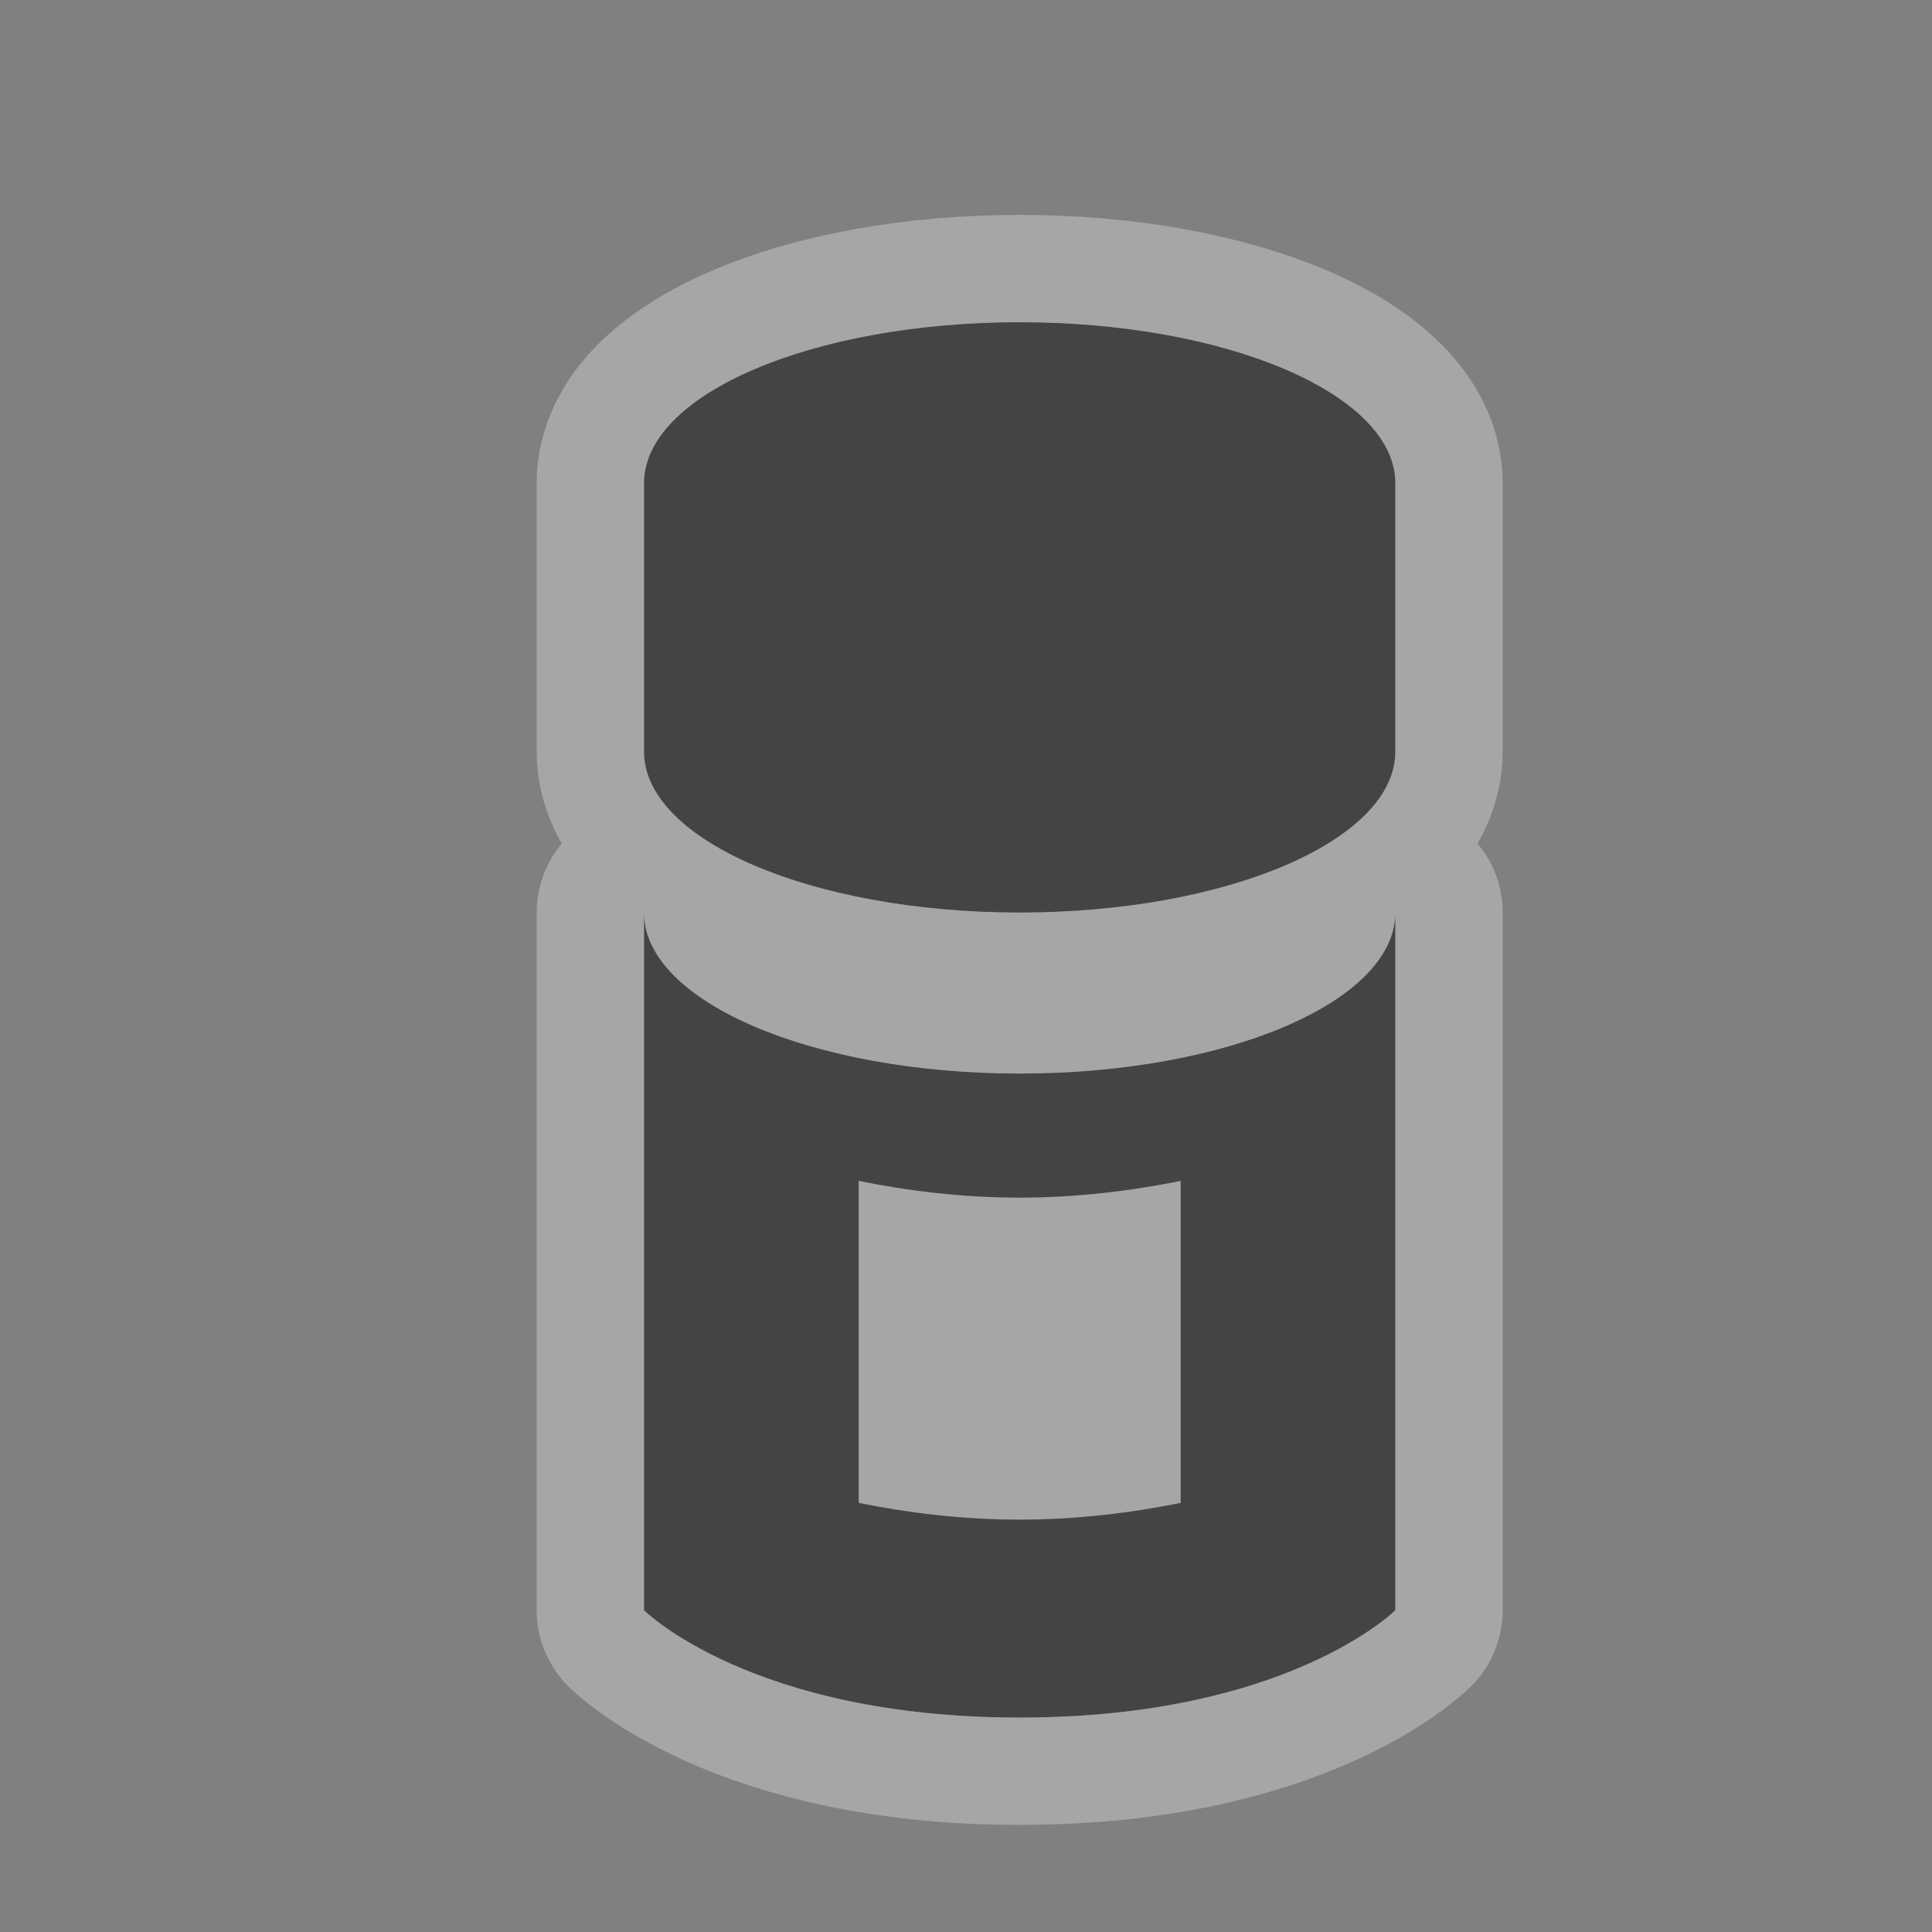 <svg xmlns="http://www.w3.org/2000/svg" viewBox="0 0 18 18"><rect x="0" y="0" width="18" height="18" fill="#808080" stroke="none"/><g color="#000" transform="translate(-618-23.998)"><path d="m627.5 27c-1.933 0-3.5.672-3.5 1.5v2.5c0 .828 1.567 1.5 3.5 1.5 1.933 0 3.5-.672 3.5-1.5v-2.5c0-.828-1.567-1.5-3.5-1.5zm-3.5 5.5v6.5c0 0 1 1 3.5 1 2.5 0 3.5-1 3.5-1v-6.5c0 .828-1.567 1.5-3.5 1.5-1.933 0-3.5-.672-3.5-1.5z" opacity=".3" stroke-width="2" stroke-linecap="round" fill="#fff" stroke-linejoin="round" stroke="#fff"/><path d="m627.5 27c-1.933 0-3.5.672-3.5 1.5v2.5c0 .828 1.567 1.5 3.5 1.5 1.933 0 3.5-.672 3.5-1.5v-2.5c0-.828-1.567-1.5-3.5-1.5m-3.5 5.5v6.5c0 0 1 1 3.5 1 2.5 0 3.5-1 3.5-1v-6.5c0 .828-1.567 1.5-3.5 1.5-1.933 0-3.5-.672-3.5-1.5m2 2.5c.453.092.965.156 1.5.156.535 0 1.047-.064 1.5-.156v3c-.453.092-.965.156-1.5.156-.535 0-1.047-.064-1.5-.156z" fill="#444"/></g></svg>